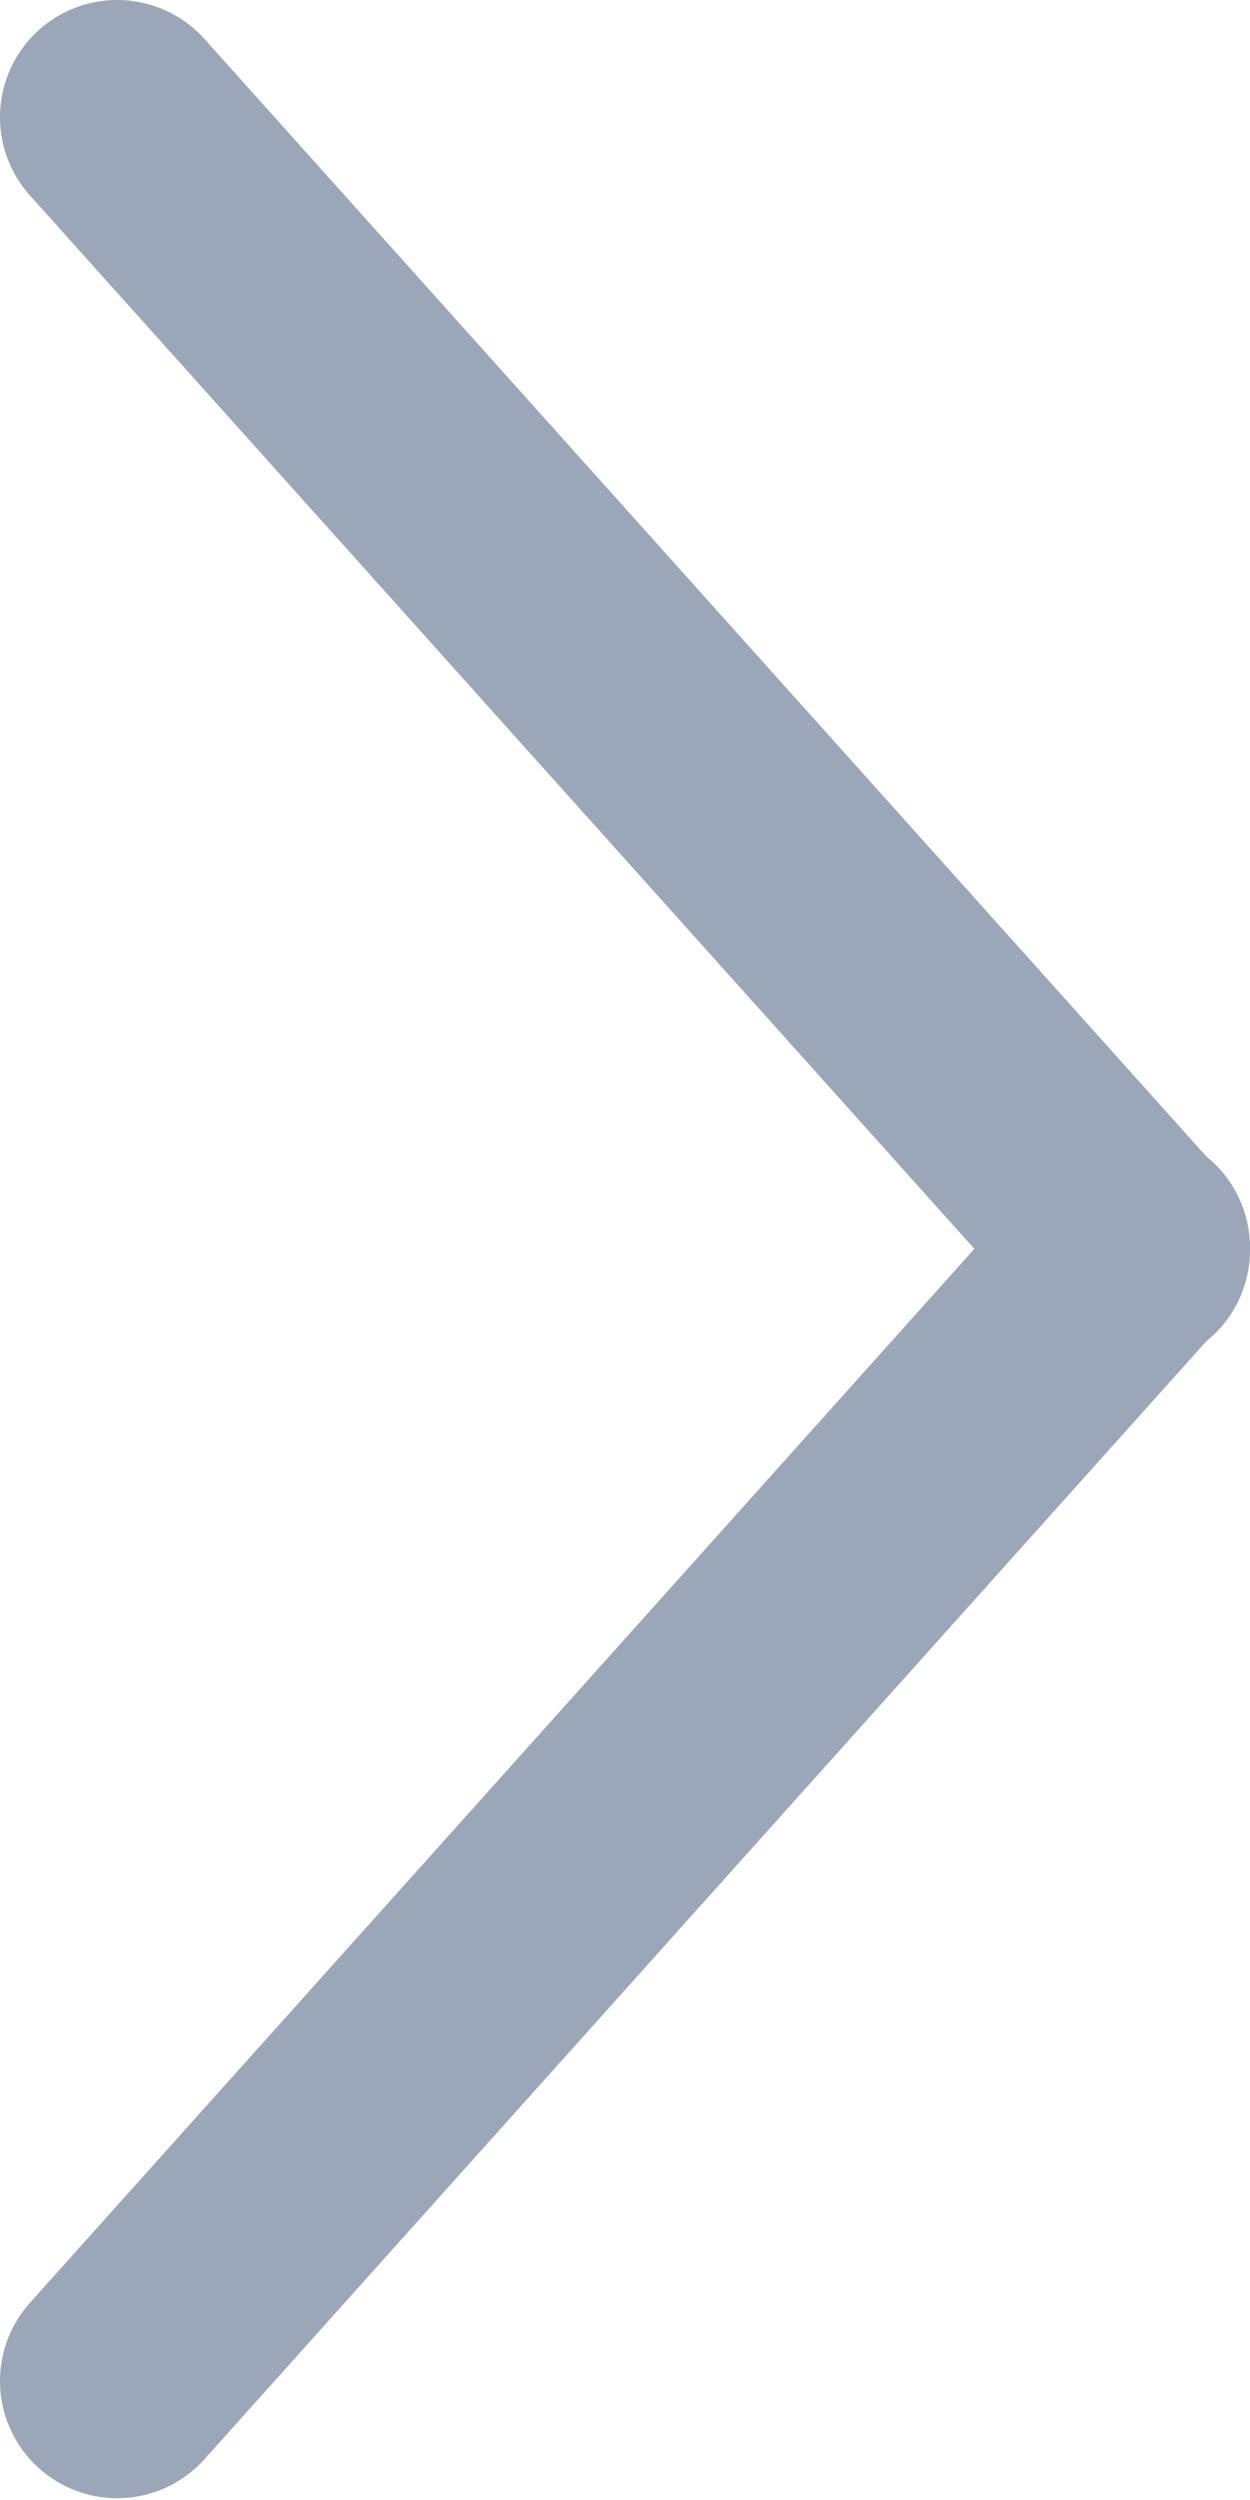 <?xml version="1.0" encoding="UTF-8" standalone="no"?>
<svg width="16px" height="32px" viewBox="0 0 16 32" version="1.1" xmlns="http://www.w3.org/2000/svg" xmlns:xlink="http://www.w3.org/1999/xlink" xmlns:sketch="http://www.bohemiancoding.com/sketch/ns">
    <!-- Generator: Sketch 3.4.2 (15855) - http://www.bohemiancoding.com/sketch -->
    <title>right_arrow</title>
    <desc>Created with Sketch.</desc>
    <defs></defs>
    <g id="Page-1" stroke="none" stroke-width="1" fill="none" fill-rule="evenodd" sketch:type="MSPage">
        <g id="right_arrow" sketch:type="MSArtboardGroup" stroke="#9BA7B9" stroke-width="3" stroke-linecap="round">
            <path d="M14.5,1.5 L1.5,16" id="Line" sketch:type="MSShapeGroup" transform="translate(8, 8.75) scale(-1, 1) translate(-8, -8.75) "></path>
            <path d="M14.5,30.477 L1.5,15.97" id="Line-Copy" sketch:type="MSShapeGroup" transform="translate(8, 23.224) scale(-1, 1) translate(-8, -23.224) "></path>
        </g>
    </g>
</svg>
